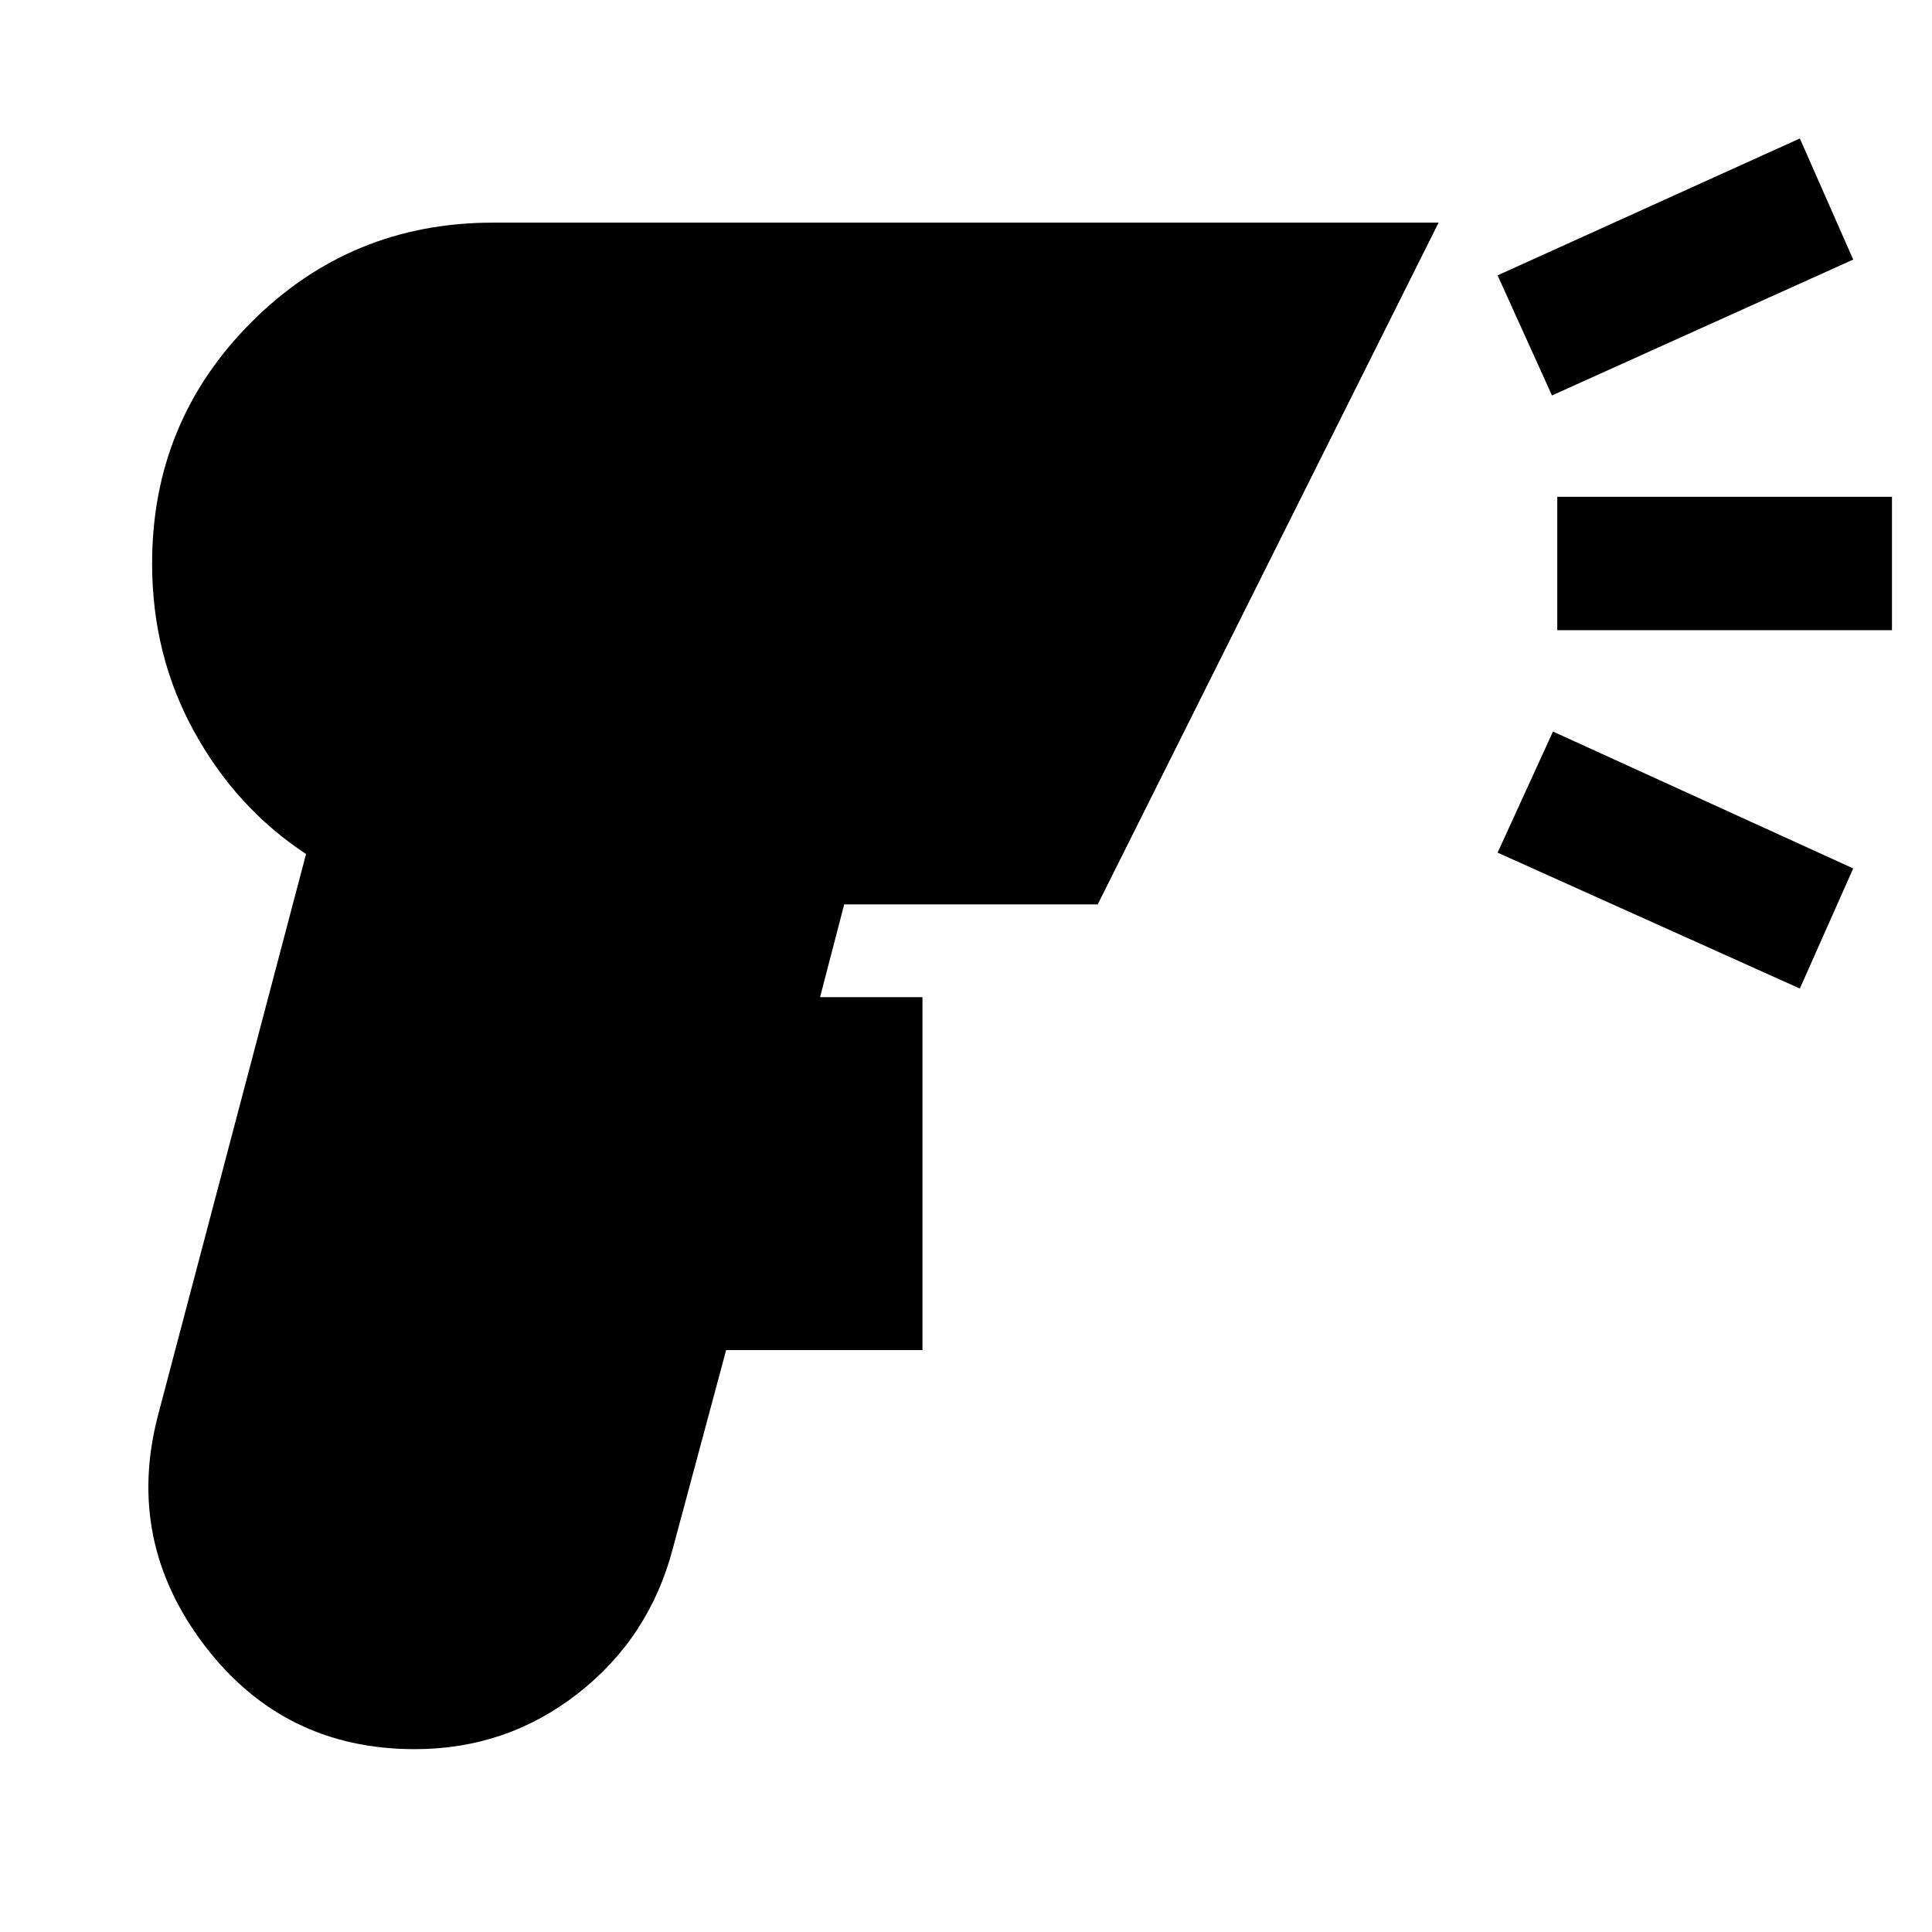 <svg xmlns="http://www.w3.org/2000/svg" height="24" viewBox="0 -960 960 960" width="24"><path d="M206.09-90.85q-65.29 0-104.56-51.68-39.27-51.69-23.08-113.97l73.63-279.15q-34.63-22.76-55.56-60.74Q75.58-634.37 75.58-680q0-70.59 49.4-119.98 49.39-49.39 119.97-49.39h469.88L545.46-510.63H419.48l-12 46.13h50.89v175.35h-97.55l-26.54 98.74q-11.63 44.15-47.09 71.86-35.45 27.7-81.1 27.7ZM771.17-763.5l-27.02-59.67 150.18-68.03 26.52 60.18-149.68 67.52Zm123.16 294.7-150.18-67.53 27.52-60.17 149.18 68.02-26.52 59.68ZM773.8-646.85v-66.3h166.31v66.3H773.8Z"/></svg>
